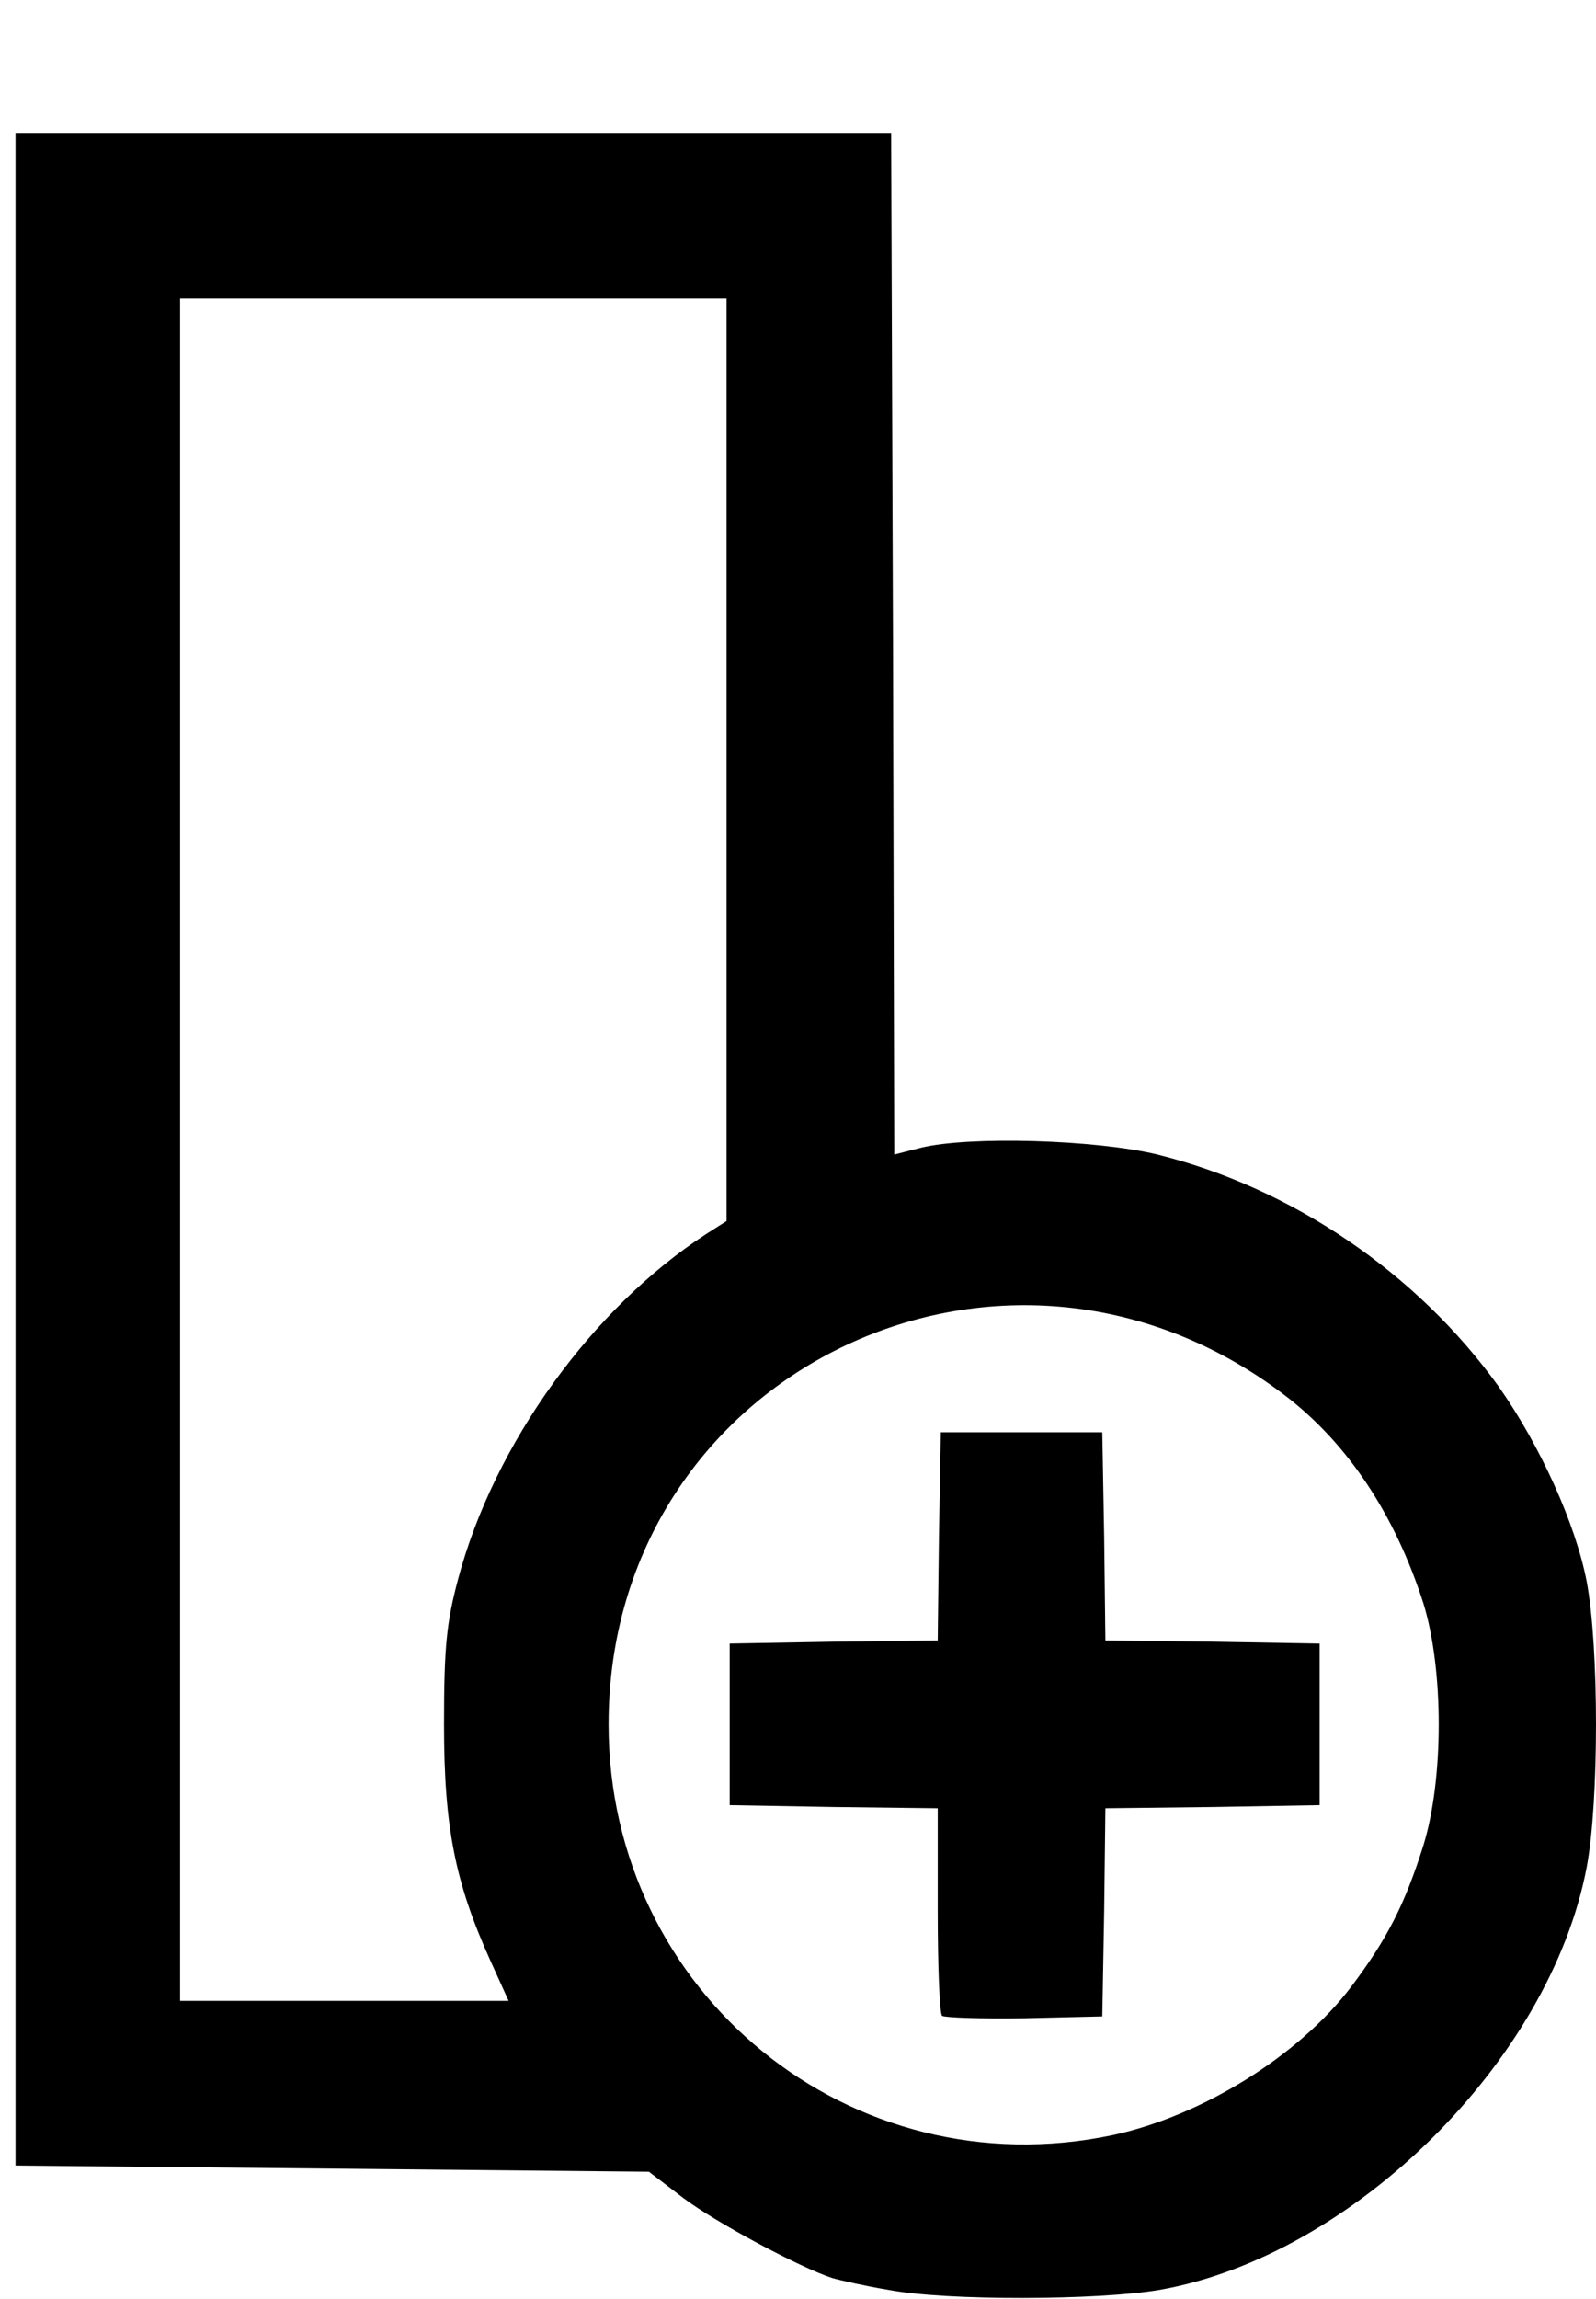 <!DOCTYPE svg PUBLIC "-//W3C//DTD SVG 20010904//EN" "http://www.w3.org/TR/2001/REC-SVG-20010904/DTD/svg10.dtd">
<svg version="1.0" xmlns="http://www.w3.org/2000/svg" width="257px" height="370px" viewBox="0 0 2570 3700" preserveAspectRatio="xMidYMid meet">
<g id="layer1" fill="#000000" stroke="none">
 <path d="M1430 3685 c-36 -6 -76 -15 -90 -19 -52 -17 -187 -89 -240 -129 l-55 -42 -510 -5 -510 -5 0 -1635 0 -1635 705 0 705 0 3 821 2 822 43 -11 c78 -19 282 -13 381 11 217 54 418 191 549 373 67 95 124 221 142 314 20 106 20 354 0 460 -59 311 -376 625 -687 680 -99 17 -344 18 -438 0z m362 -249 c144 -31 300 -128 384 -239 58 -77 86 -132 116 -227 33 -107 33 -283 0 -390 -46 -143 -122 -258 -225 -336 -453 -343 -1087 -34 -1087 531 0 433 390 750 812 661z m-1002 -280 c-57 -126 -75 -215 -75 -381 0 -125 4 -164 23 -235 58 -217 216 -435 399 -554 l33 -21 0 -742 0 -743 -440 0 -440 0 0 1370 0 1370 264 0 265 0 -29 -64z"/>
 <path d="M1517 3244 c-4 -4 -7 -81 -7 -170 l0 -164 -167 -2 -168 -3 0 -130 0 -130 167 -3 168 -2 2 -168 3 -167 130 0 130 0 3 167 2 168 173 2 172 3 0 130 0 130 -172 3 -173 2 -2 168 -3 167 -126 3 c-69 1 -128 -1 -132 -4z"/>
 </g>

</svg>